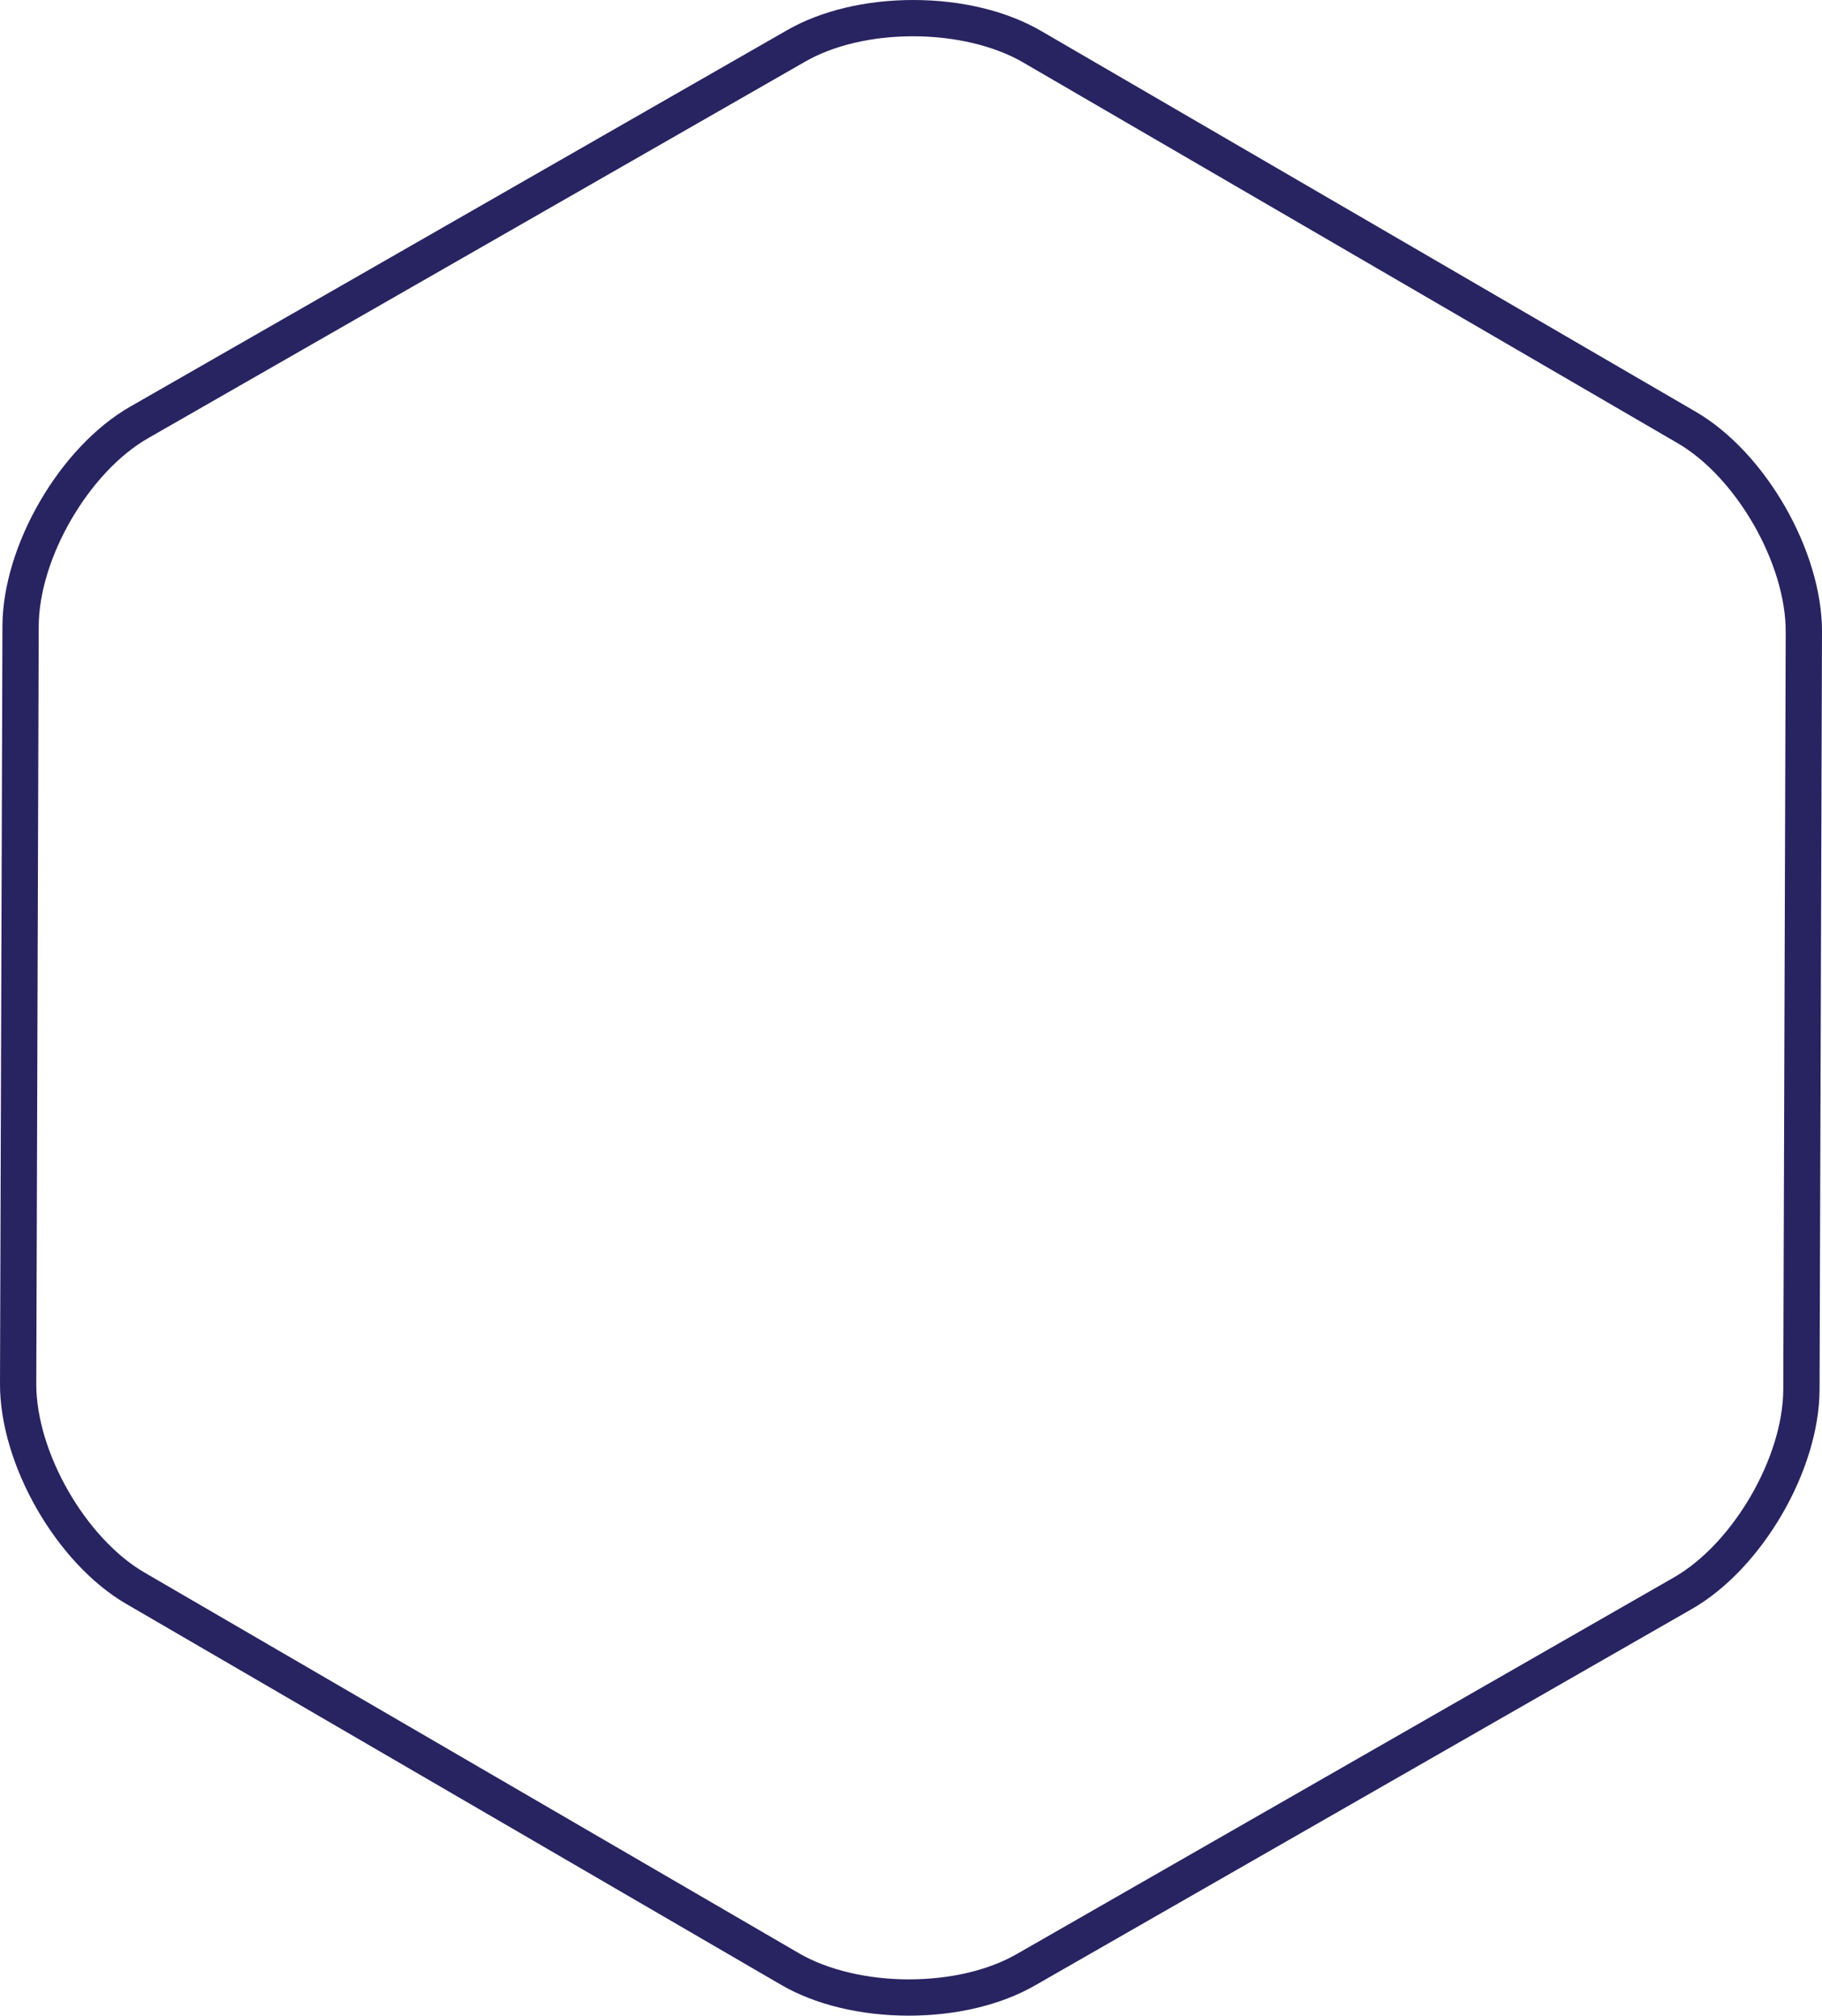 <svg version="1.1" id="图层_1" x="0px" y="0px" width="159.714px" height="176.678px" viewBox="0 0 159.714 176.678" enable-background="new 0 0 159.714 176.678" xml:space="preserve" xmlns="http://www.w3.org/2000/svg" xmlns:xlink="http://www.w3.org/1999/xlink" xmlns:xml="http://www.w3.org/XML/1998/namespace">
  <path fill="#282461" d="M79.66,176.678c-4.219,0-8.198-0.961-11.201-2.709l-57.398-33.386C4.939,137.022-0.023,128.364,0,121.283
	L0.213,54.88c0.023-7.081,5.04-15.707,11.185-19.227L69.01,2.637C71.977,0.937,75.899,0,80.054,0c4.22,0,8.199,0.961,11.201,2.708
	l57.397,33.386c6.121,3.563,11.084,12.22,11.062,19.3l-0.213,66.404c-0.022,7.081-5.041,15.707-11.186,19.229l-57.611,33.016
	C87.736,175.741,83.815,176.678,79.66,176.678z M80.054,3.18c-3.609,0-6.969,0.786-9.463,2.216L12.979,38.411
	c-5.176,2.967-9.566,10.515-9.585,16.481l-0.213,66.4c-0.02,5.966,4.322,13.541,9.48,16.542l57.397,33.386
	c2.488,1.447,5.988,2.277,9.602,2.277c3.609,0,6.97-0.788,9.462-2.216l57.612-33.017c5.177-2.966,9.565-10.514,9.585-16.479
	l0.213-66.401c0.02-5.966-4.322-13.542-9.479-16.542L89.656,5.456C87.167,4.01,83.667,3.18,80.054,3.18z" class="color c1"/>
</svg>